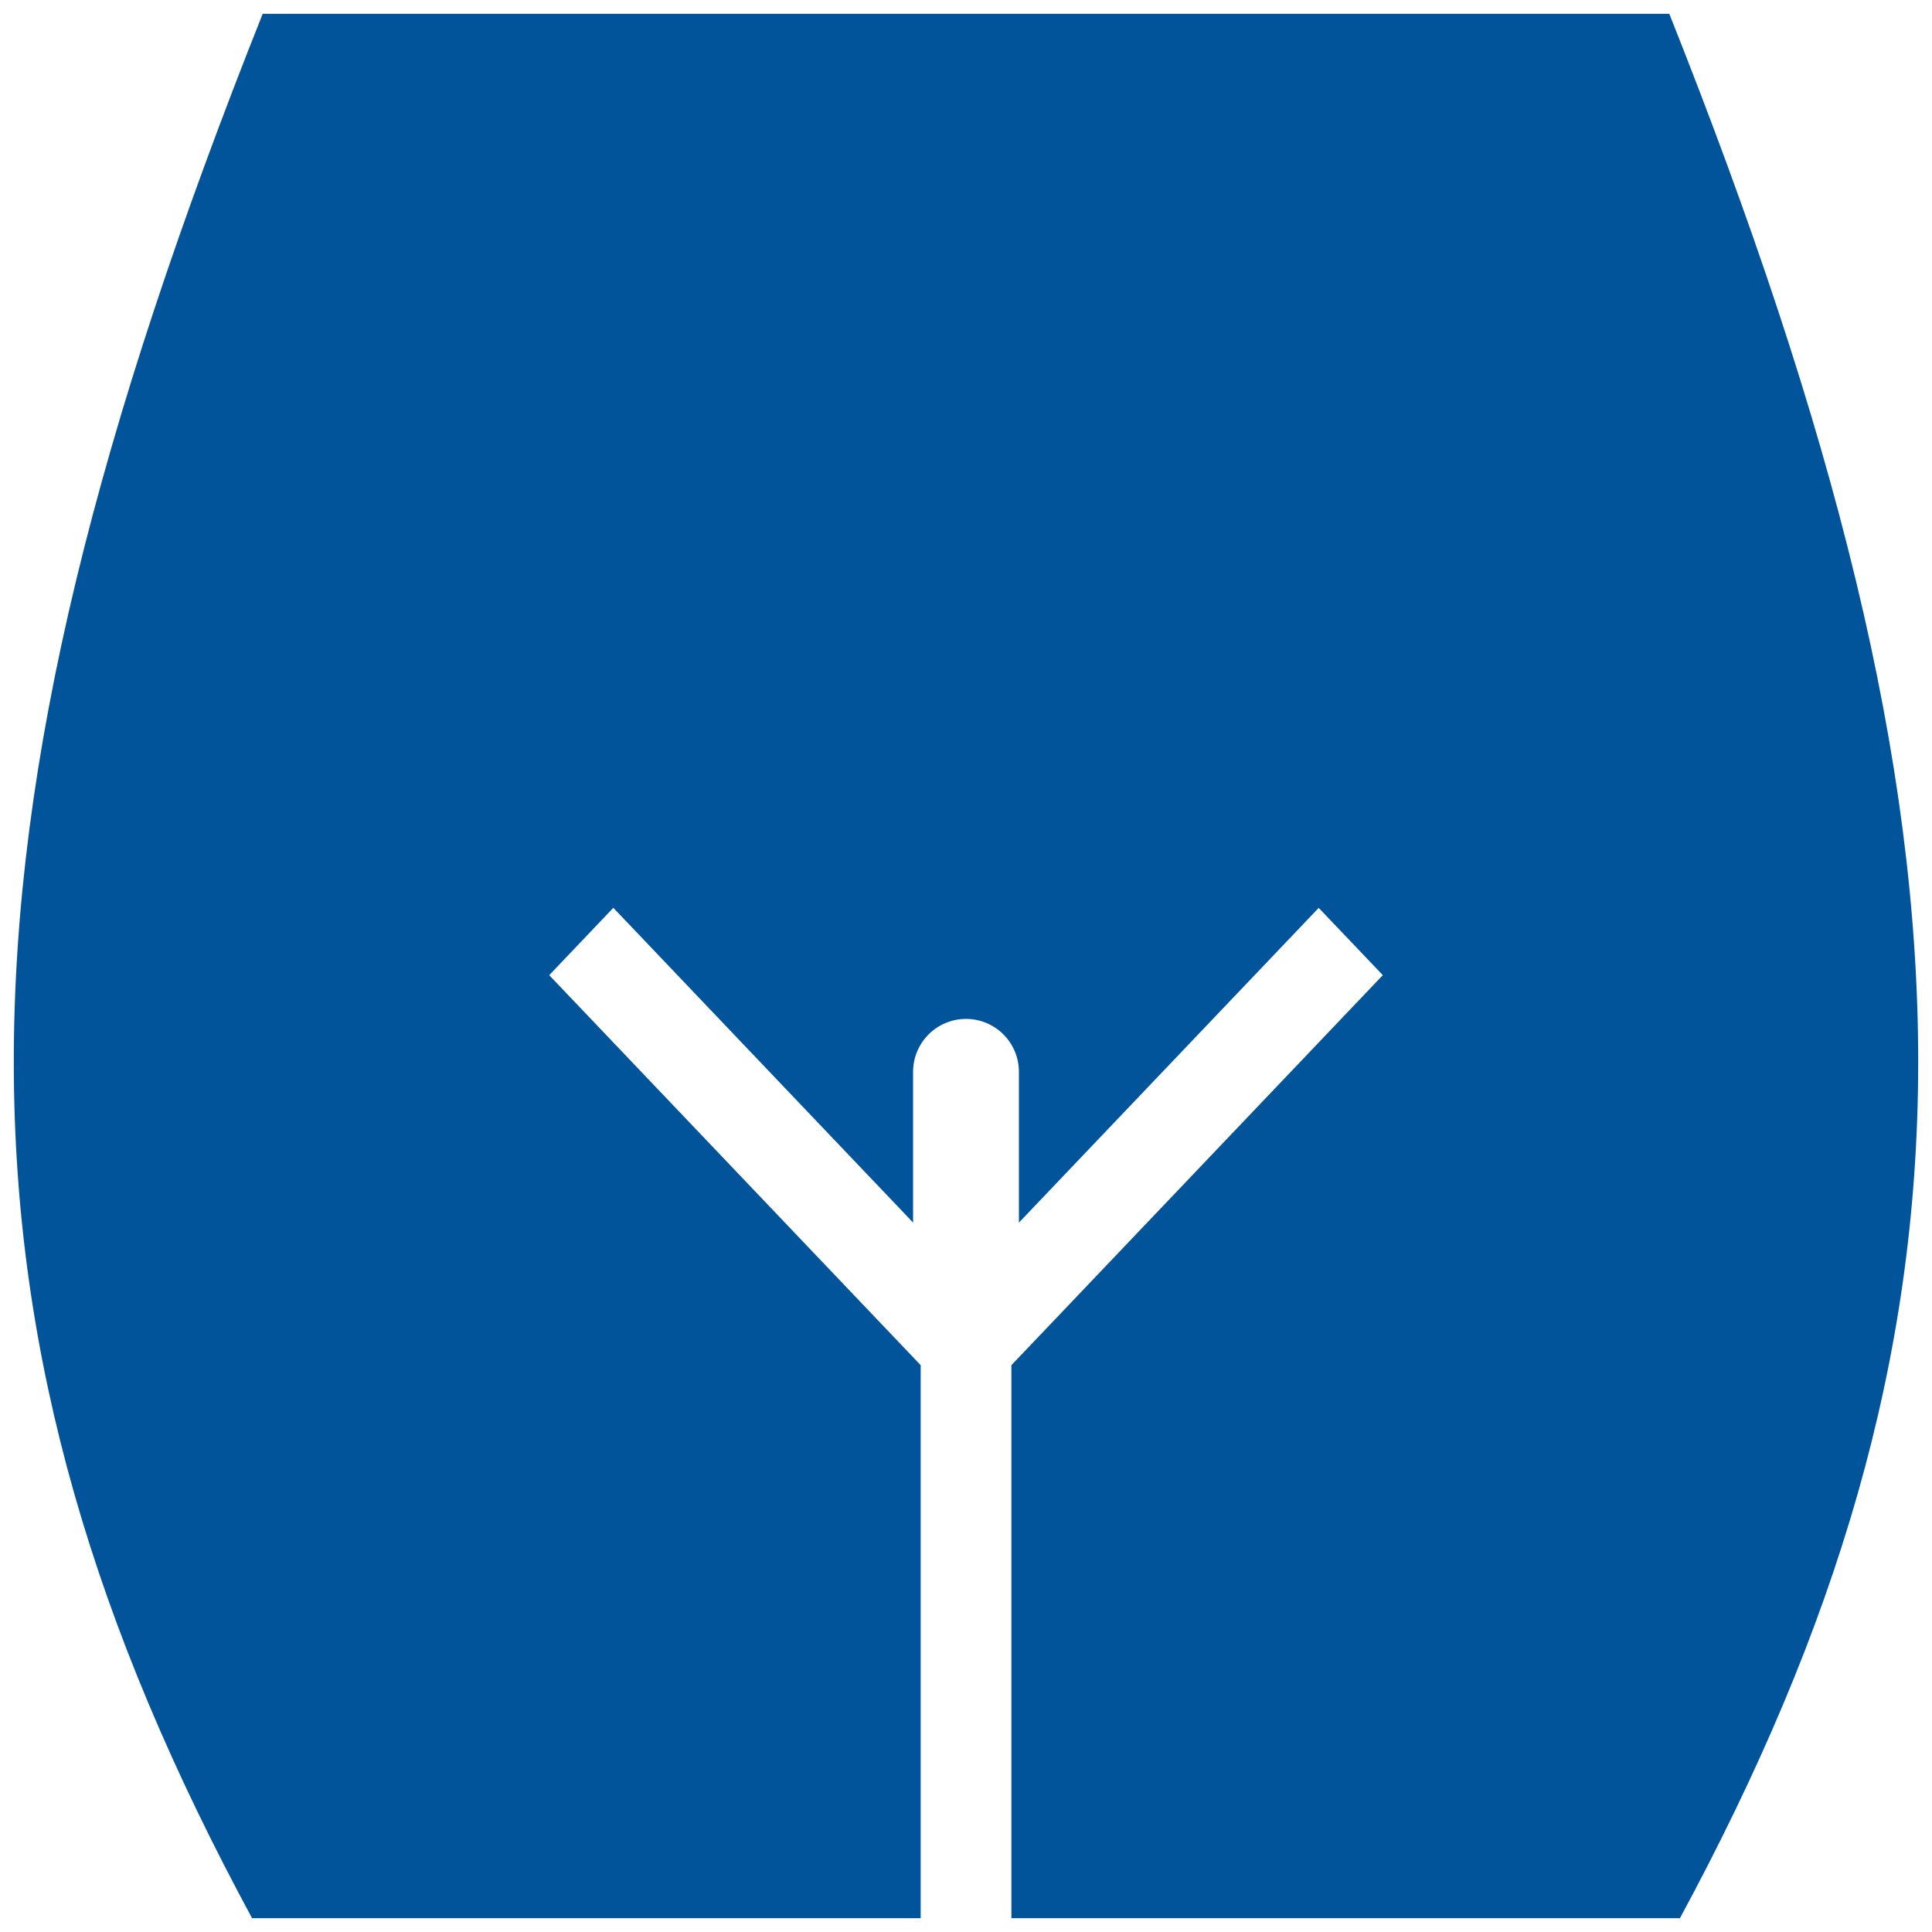 <svg width="70" height="70" viewBox="0 0 70 70" fill="none" xmlns="http://www.w3.org/2000/svg">
<path fill-rule="evenodd" clip-rule="evenodd" d="M69.5 38.55C69.515 27.537 66.472 15.542 60.482 0.5H9.518C3.526 15.542 0.485 27.537 0.5 38.55C0.515 49.31 3.448 58.981 9.133 69.5H60.867C66.552 58.979 69.485 49.31 69.5 38.55ZM33.358 69.5V49.463L19.899 35.332L22.222 32.892L33.083 44.296V38.833C33.083 38.325 33.285 37.837 33.645 37.478C34.004 37.119 34.492 36.917 35 36.917C35.508 36.917 35.996 37.119 36.355 37.478C36.715 37.837 36.917 38.325 36.917 38.833V44.298L47.779 32.894L50.102 35.332L36.645 49.463V69.5H33.358Z" fill="#01549A"/>
</svg>
